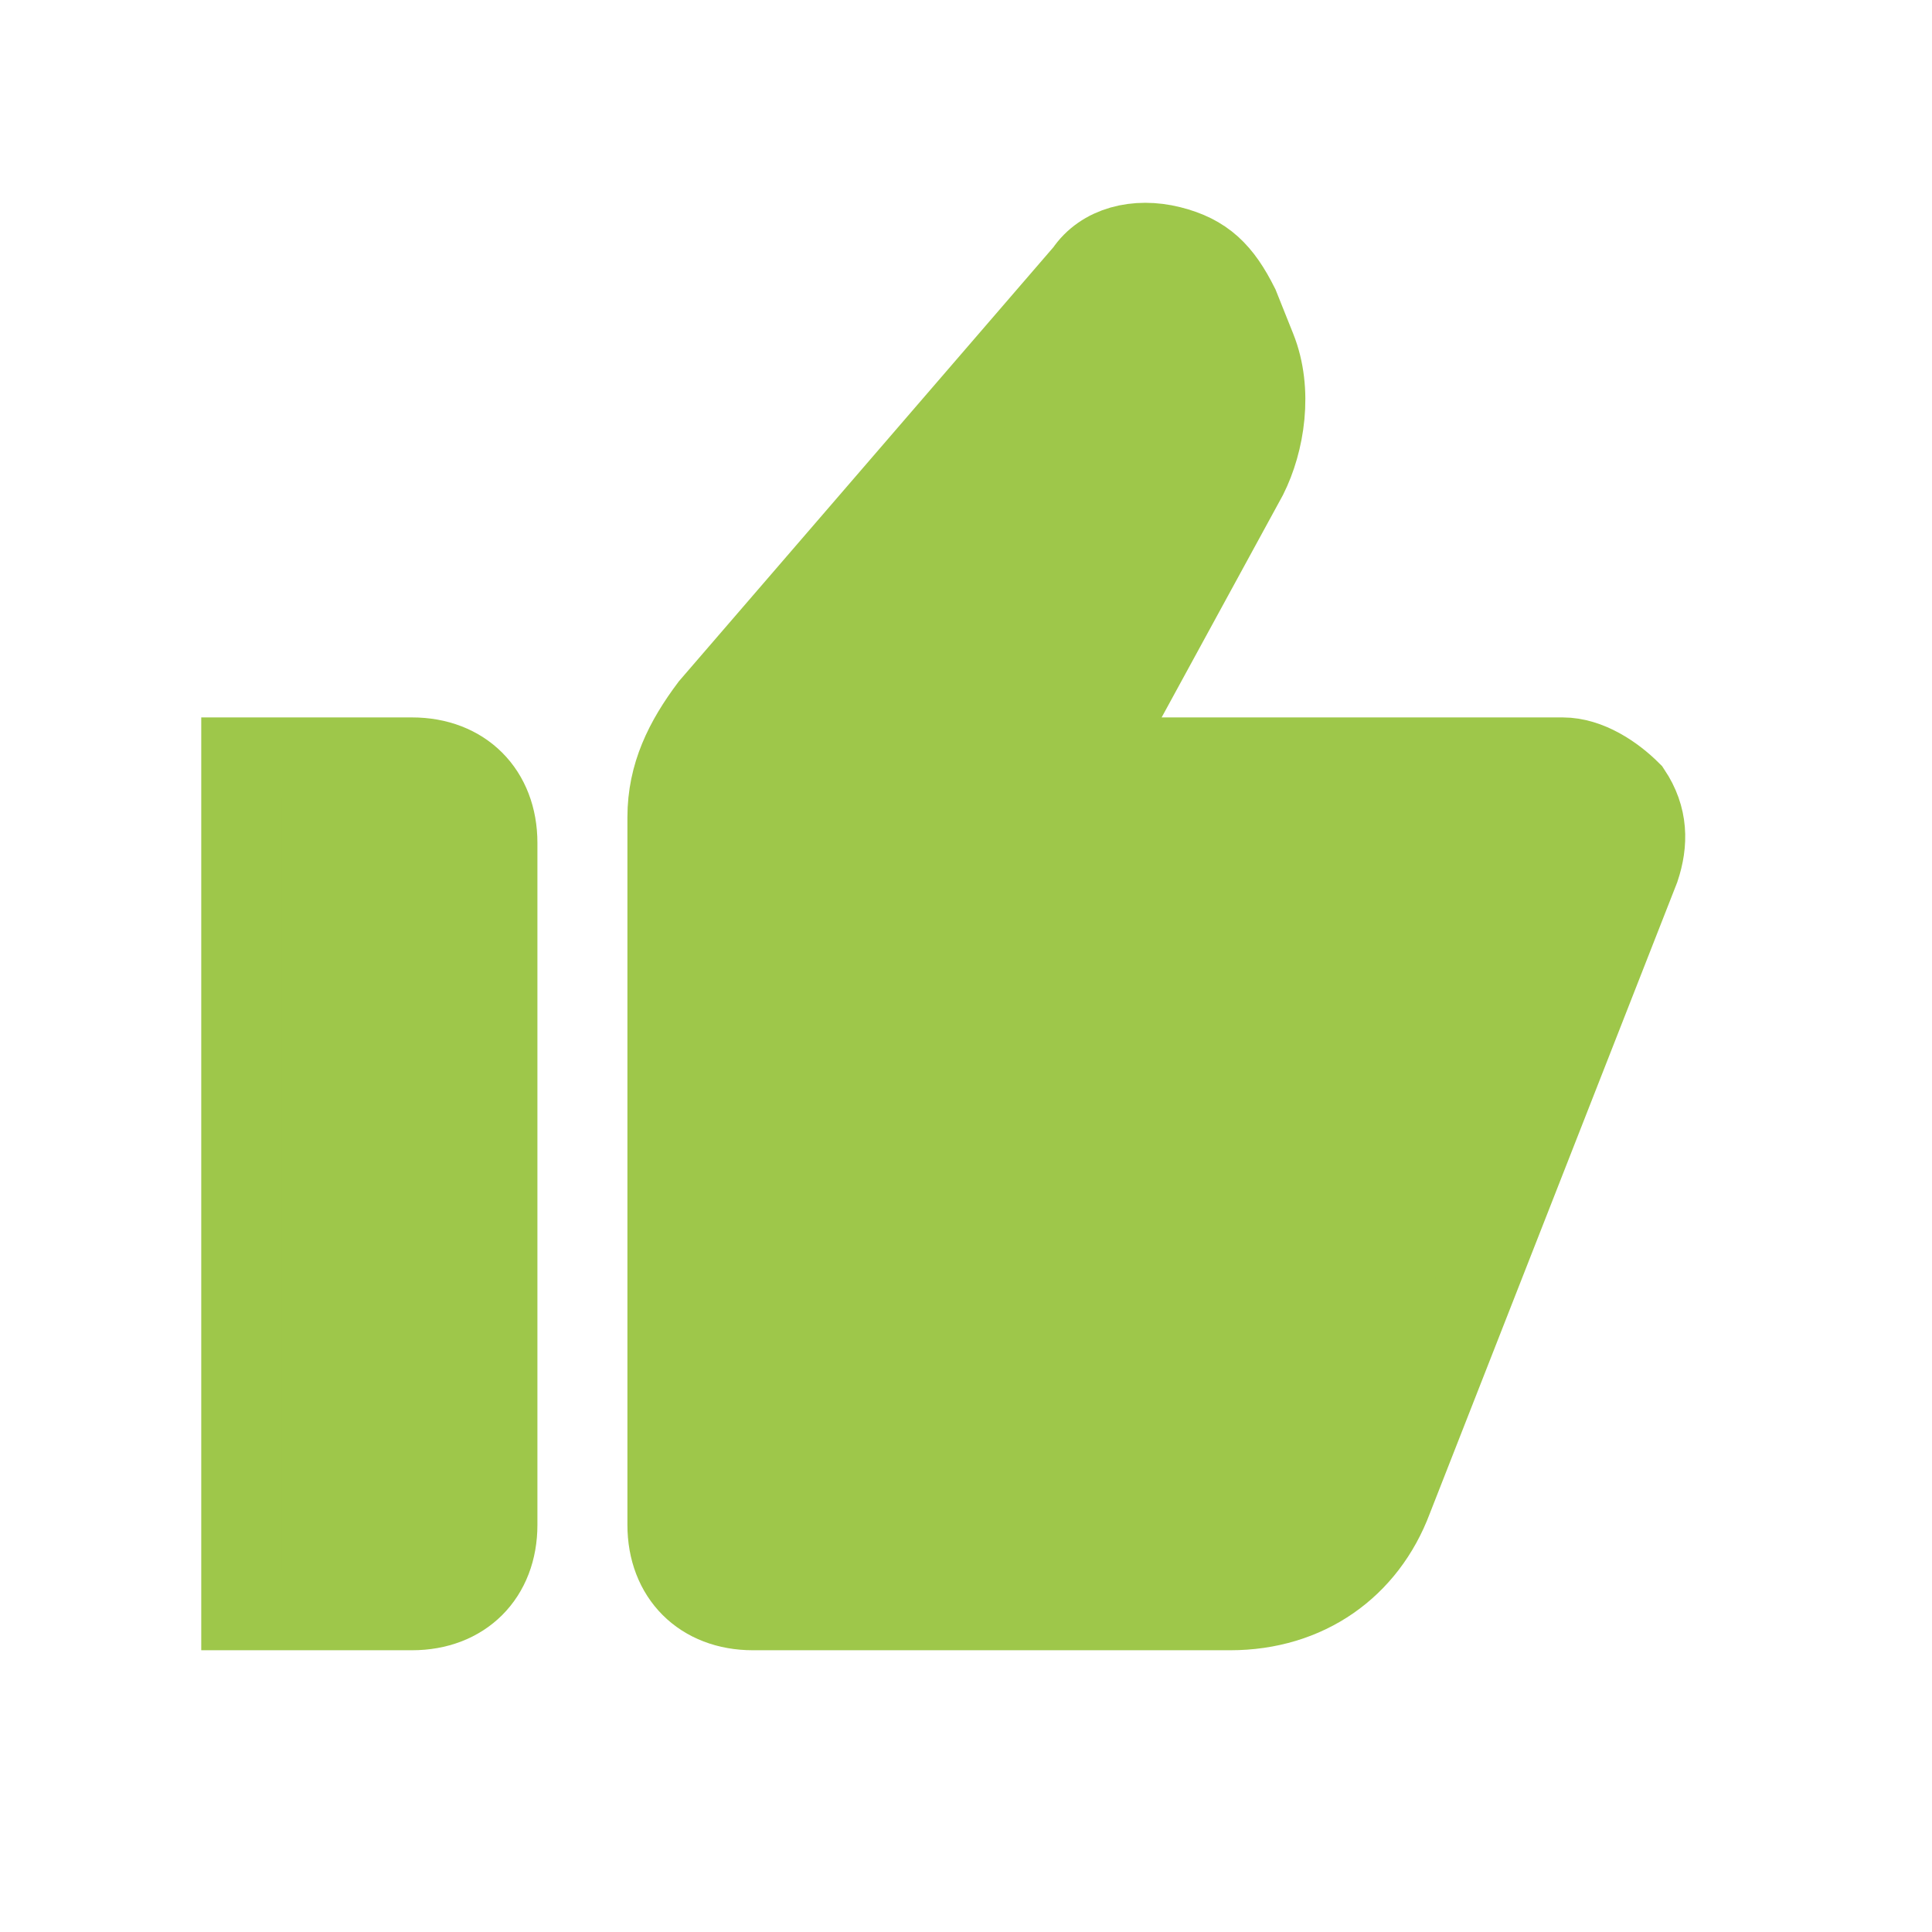 <svg width="24" height="24" viewBox="0 0 24 24" fill="none" xmlns="http://www.w3.org/2000/svg">
<path d="M8.294 10.153C8.294 9.624 8.506 9.2 8.823 8.777L13.482 3.377C13.694 3.059 14.118 2.953 14.541 3.059C14.965 3.165 15.176 3.377 15.388 3.8L15.6 4.33C15.812 4.859 15.706 5.495 15.494 5.918L13.588 9.412H19.412C19.729 9.412 20.047 9.624 20.259 9.836C20.471 10.153 20.471 10.471 20.365 10.789L17.294 18.624C16.976 19.471 16.235 20 15.282 20H9.353C8.718 20 8.294 19.577 8.294 18.942V10.153Z" fill="#9EC74A" stroke="#9EC74A"/>
<path d="M6.176 10.471C6.176 9.836 5.753 9.412 5.118 9.412H3V20H5.118C5.753 20 6.176 19.577 6.176 18.942V10.471Z" fill="#9EC74A" stroke="#9EC74A"/>
</svg>
